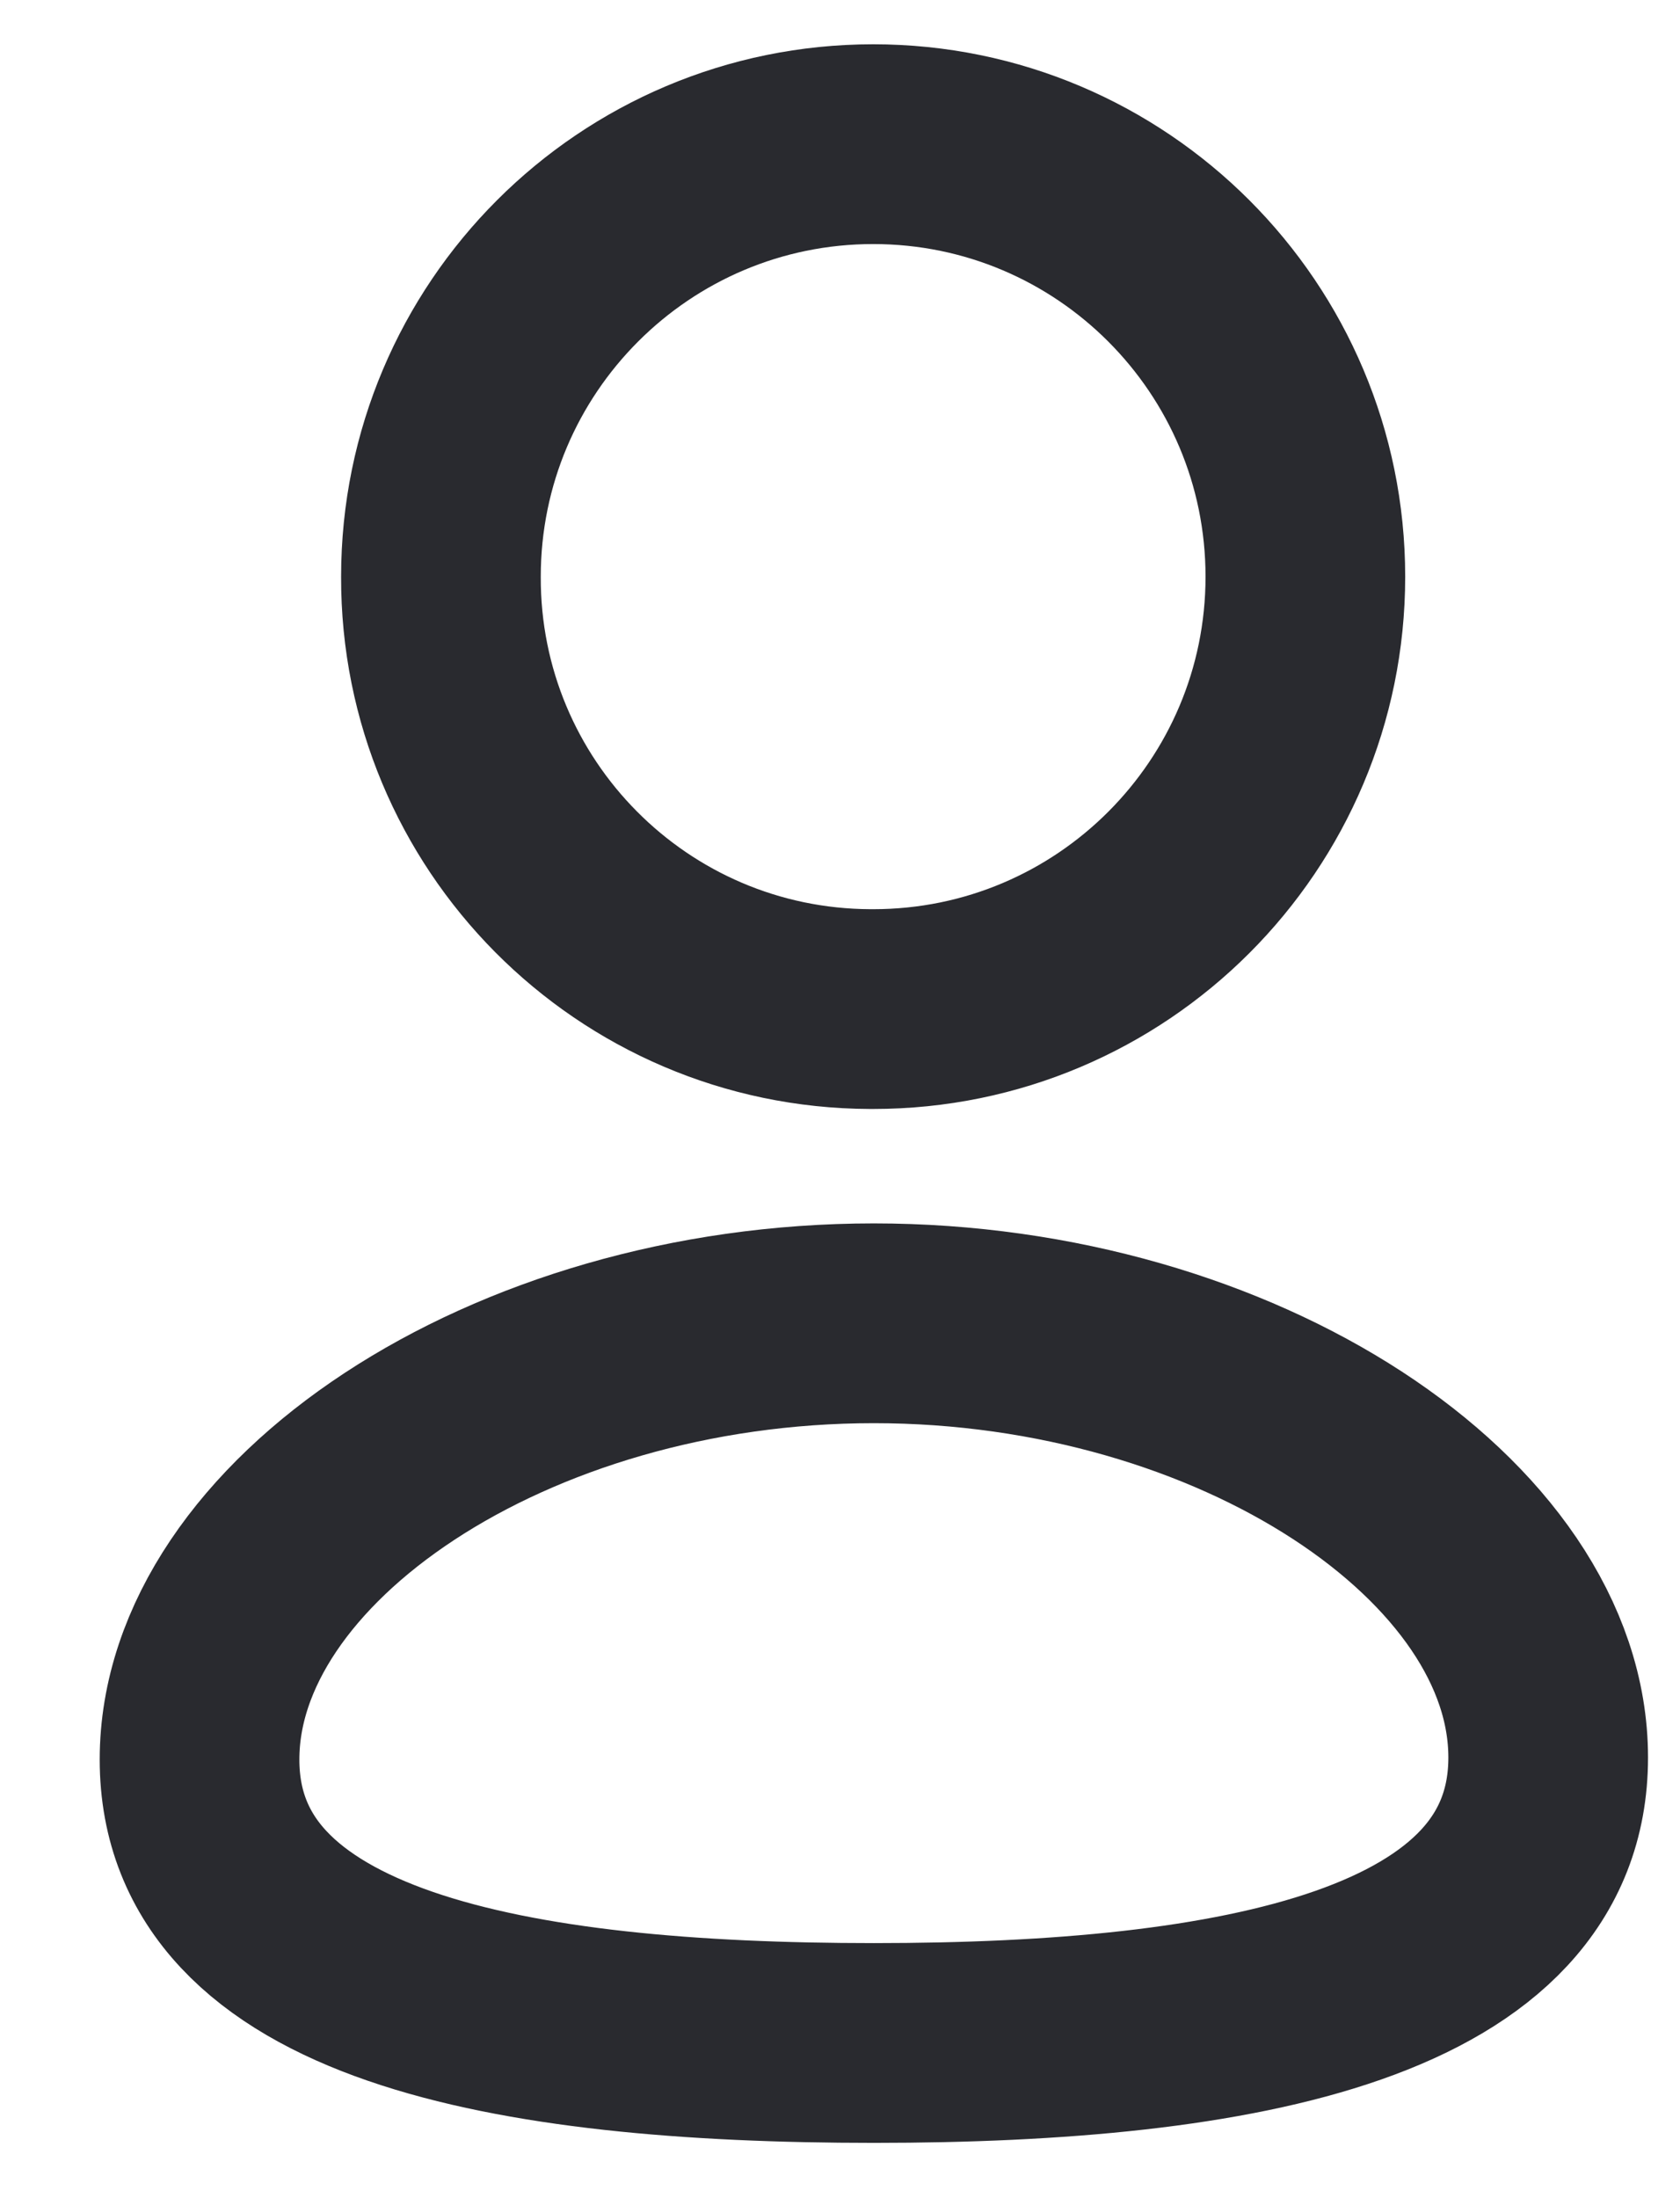 <svg width="13" height="17" viewBox="0 0 13 17" fill="none" xmlns="http://www.w3.org/2000/svg">
<path fill-rule="evenodd" clip-rule="evenodd" d="M6.762 15.8C3.948 15.8 1.544 15.362 1.544 13.608C1.544 11.854 3.932 10.234 6.762 10.234C9.577 10.234 11.98 11.838 11.98 13.592C11.98 15.345 9.592 15.8 6.762 15.8Z" stroke="#292A2F" stroke-width="1.545" stroke-linecap="round" stroke-linejoin="round"/>
<path fill-rule="evenodd" clip-rule="evenodd" d="M6.757 7.804C8.604 7.804 10.101 6.307 10.101 4.46C10.101 2.613 8.604 1.115 6.757 1.115C4.91 1.115 3.412 2.613 3.412 4.46C3.406 6.3 4.892 7.797 6.733 7.804C6.741 7.804 6.749 7.804 6.757 7.804Z" stroke="#292A2F" stroke-width="1.545" stroke-linecap="round" stroke-linejoin="round"/>
</svg>
